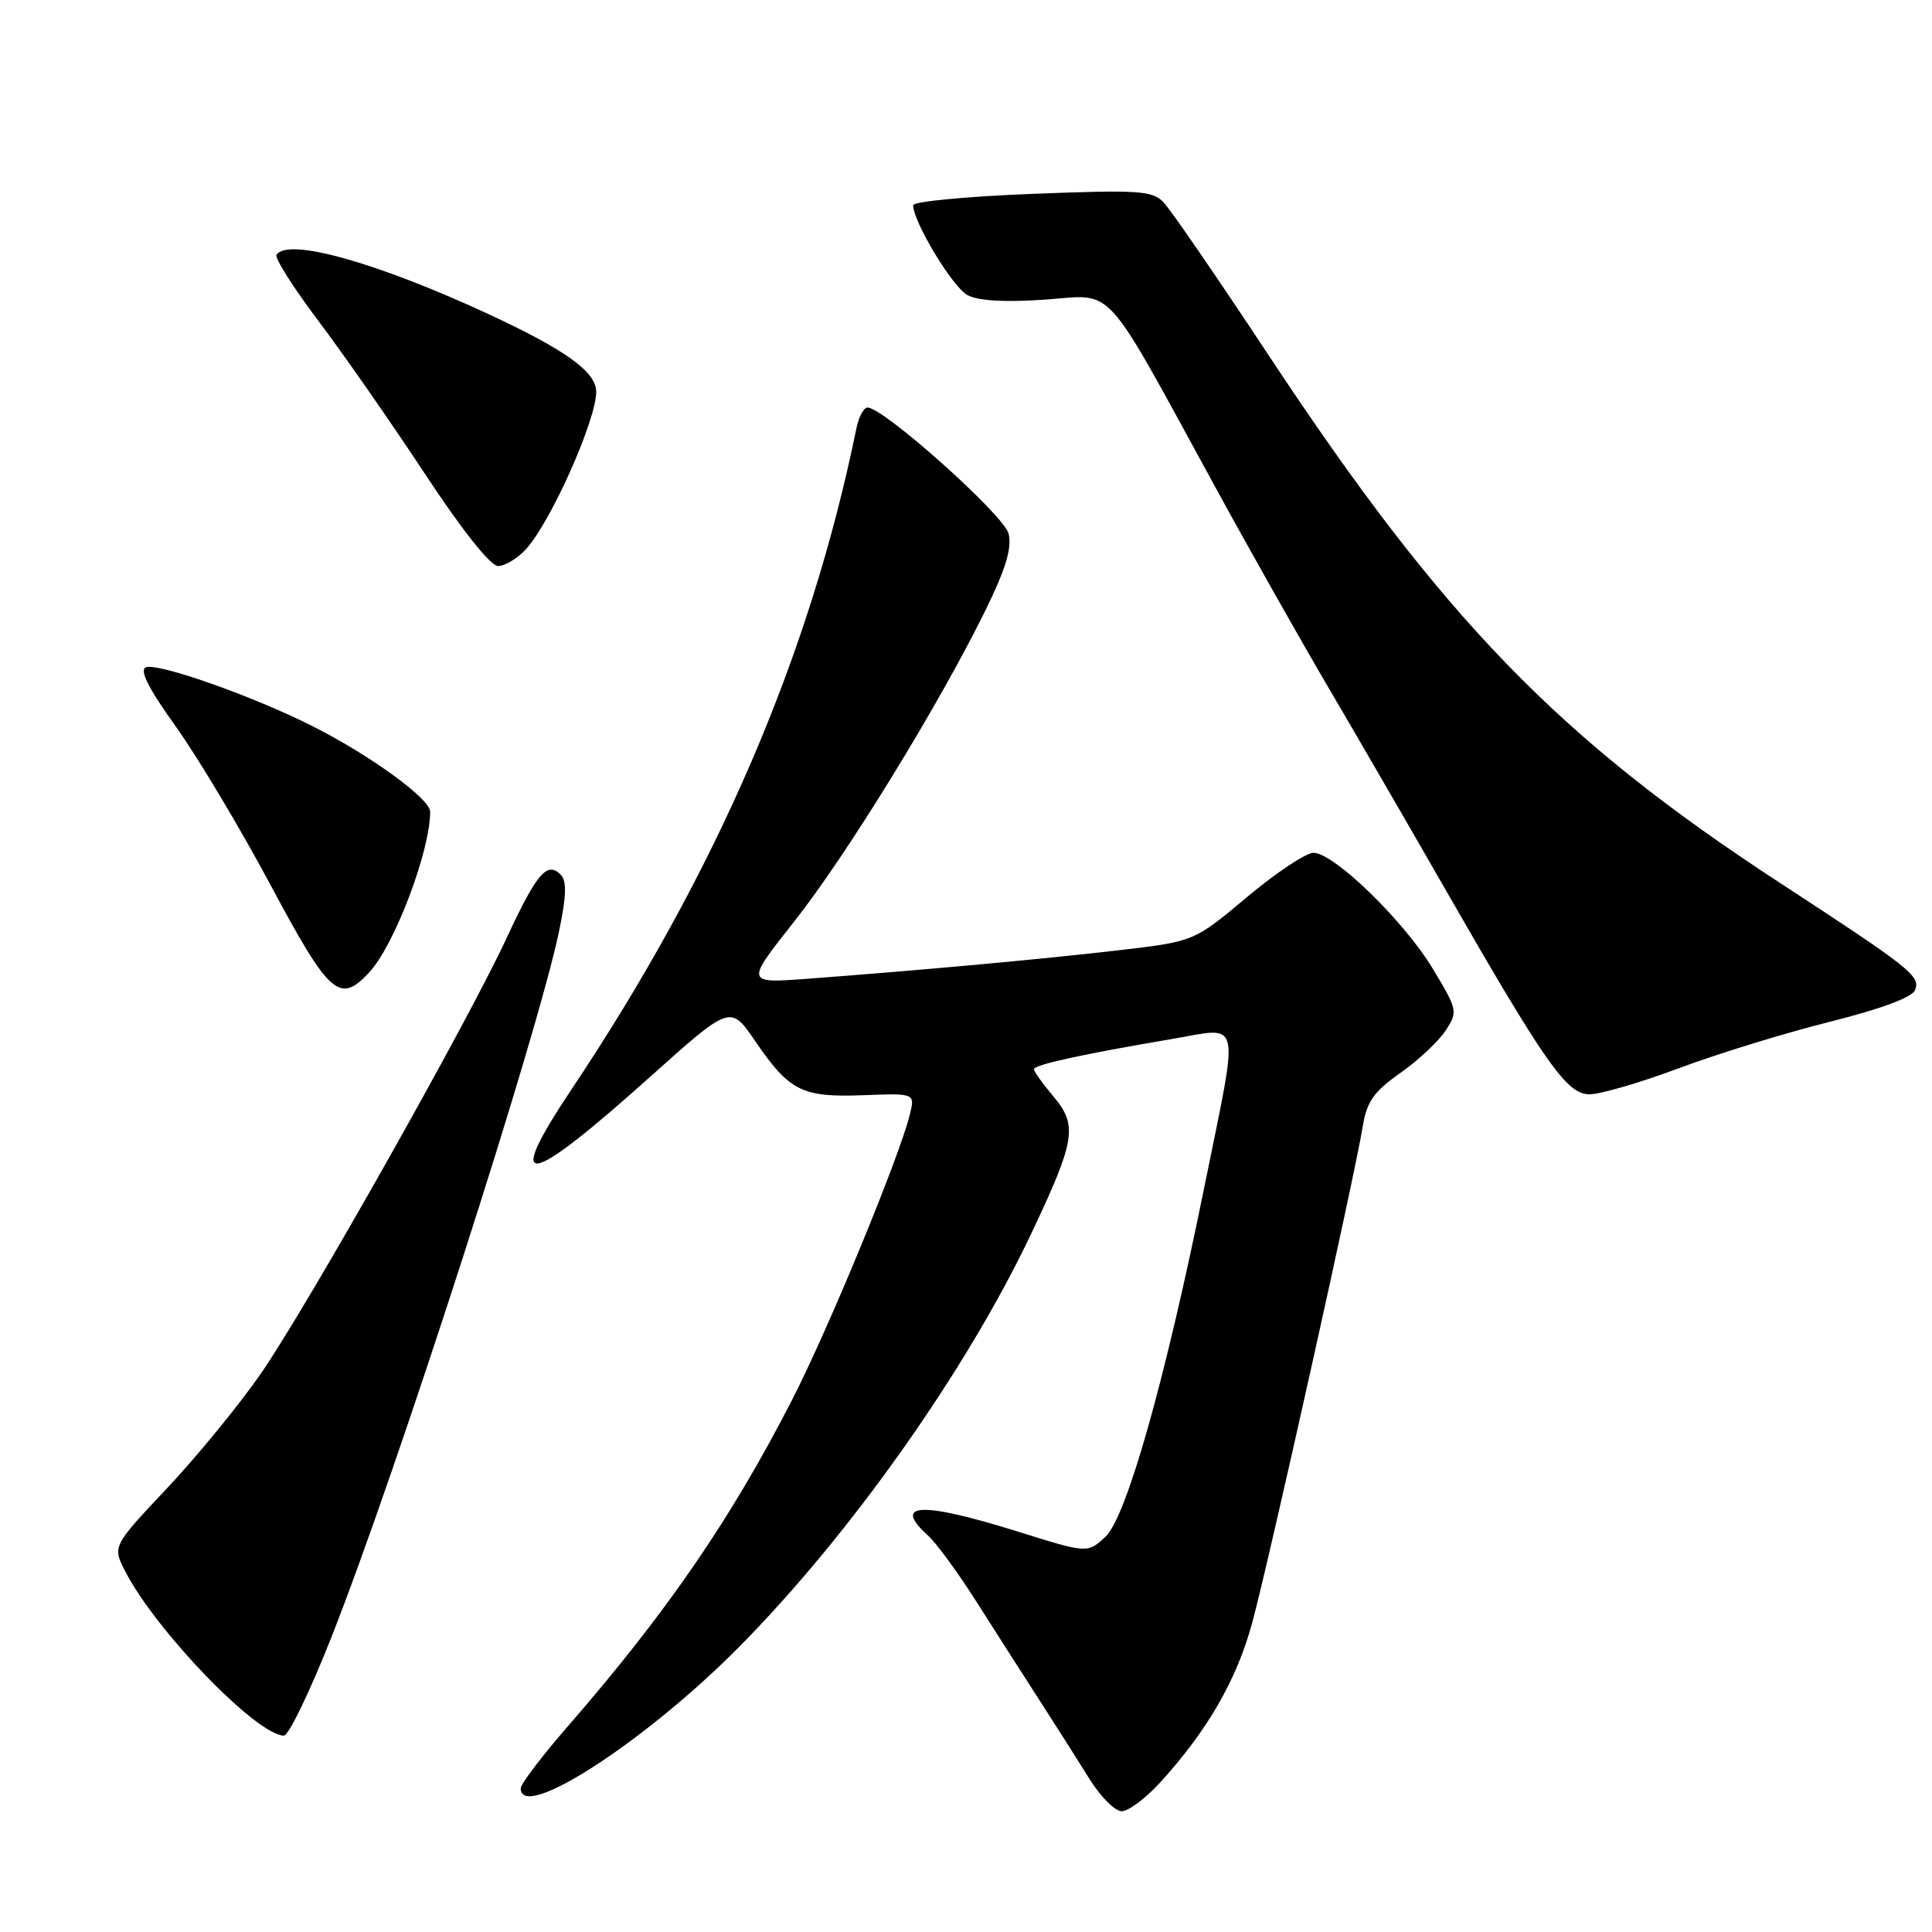 <?xml version="1.0" encoding="UTF-8" standalone="no"?>
<!DOCTYPE svg PUBLIC "-//W3C//DTD SVG 1.1//EN" "http://www.w3.org/Graphics/SVG/1.1/DTD/svg11.dtd" >
<svg xmlns="http://www.w3.org/2000/svg" xmlns:xlink="http://www.w3.org/1999/xlink" version="1.1" viewBox="0 0 256 256">
 <g >
 <path fill="currentColor"
d=" M 153.67 236.25 C 159.96 229.37 163.88 222.59 165.93 215.00 C 168.19 206.66 179.56 155.57 180.57 149.26 C 181.10 145.98 182.02 144.66 185.54 142.18 C 187.92 140.51 190.62 137.98 191.55 136.56 C 193.19 134.06 193.14 133.82 189.87 128.39 C 186.06 122.05 176.75 113.00 174.04 113.00 C 173.05 113.00 169.09 115.64 165.23 118.87 C 158.22 124.75 158.22 124.75 148.36 125.90 C 138.45 127.06 122.68 128.51 107.12 129.68 C 98.75 130.31 98.75 130.31 105.24 122.10 C 112.16 113.35 124.41 93.42 130.56 80.90 C 133.28 75.36 134.11 72.59 133.64 70.70 C 133.02 68.25 117.09 54.00 114.95 54.00 C 114.45 54.00 113.79 55.24 113.48 56.75 C 107.32 86.89 94.98 115.53 75.74 144.33 C 66.65 157.94 69.66 157.46 86.14 142.69 C 96.79 133.15 96.79 133.15 100.05 137.93 C 104.60 144.59 106.27 145.43 114.38 145.12 C 121.25 144.86 121.25 144.86 120.56 147.68 C 119.15 153.38 109.74 176.18 104.92 185.56 C 96.80 201.37 88.35 213.66 75.27 228.71 C 71.82 232.67 69.00 236.38 69.00 236.96 C 69.00 241.48 85.62 230.70 98.02 218.14 C 112.76 203.22 128.10 181.50 136.64 163.47 C 142.51 151.09 142.82 149.13 139.59 145.29 C 138.16 143.60 137.00 141.97 137.00 141.68 C 137.00 141.09 143.38 139.69 155.25 137.68 C 164.64 136.09 164.23 134.33 159.64 157.00 C 154.41 182.84 149.25 201.11 146.45 203.66 C 144.09 205.83 144.09 205.83 134.80 202.92 C 122.04 198.94 118.16 199.12 122.96 203.46 C 124.04 204.44 126.82 208.22 129.15 211.87 C 131.47 215.52 135.25 221.43 137.55 225.00 C 139.86 228.57 142.93 233.41 144.38 235.75 C 145.84 238.09 147.75 240.00 148.63 240.00 C 149.51 240.00 151.78 238.31 153.67 236.25 Z  M 43.90 216.97 C 52.60 194.94 71.25 137.10 74.11 123.25 C 75.06 118.66 75.10 116.70 74.29 115.89 C 72.49 114.09 71.12 115.70 67.11 124.34 C 61.87 135.61 40.83 172.90 34.62 181.93 C 31.80 186.02 26.21 192.86 22.20 197.13 C 14.89 204.89 14.89 204.89 16.59 208.20 C 20.63 216.08 34.00 229.93 37.62 229.98 C 38.24 229.99 41.07 224.14 43.90 216.97 Z  M 222.42 141.56 C 227.48 139.66 236.46 136.90 242.39 135.41 C 249.21 133.70 253.39 132.15 253.76 131.19 C 254.48 129.32 253.21 128.32 235.78 116.94 C 206.49 97.83 191.15 81.98 168.05 47.00 C 161.33 36.83 155.08 27.73 154.16 26.79 C 152.68 25.25 150.82 25.14 136.75 25.69 C 128.09 26.03 121.00 26.71 121.00 27.19 C 121.00 29.39 126.22 38.05 128.19 39.10 C 129.63 39.87 133.15 40.07 138.49 39.70 C 147.85 39.04 145.93 36.92 161.01 64.50 C 165.51 72.75 172.25 84.67 175.96 91.00 C 179.68 97.33 186.46 109.03 191.03 117.00 C 204.79 141.00 207.59 145.00 210.61 145.00 C 212.05 145.00 217.36 143.45 222.42 141.56 Z  M 48.91 128.86 C 52.26 125.28 57.00 112.77 57.00 107.55 C 57.00 105.84 48.96 100.01 41.31 96.17 C 33.42 92.20 20.95 87.81 19.34 88.42 C 18.44 88.77 19.64 91.17 23.27 96.23 C 26.14 100.24 31.81 109.71 35.85 117.27 C 43.66 131.88 45.00 133.07 48.91 128.86 Z  M 69.71 72.75 C 72.98 69.17 79.00 55.68 79.00 51.92 C 79.00 49.27 74.95 46.36 64.64 41.58 C 49.89 34.75 38.07 31.45 36.64 33.77 C 36.38 34.20 38.88 38.13 42.19 42.52 C 45.50 46.91 51.84 56.01 56.28 62.75 C 61.20 70.22 64.99 75.00 66.00 75.00 C 66.91 75.00 68.58 73.99 69.71 72.75 Z "/>
</g>
</svg>